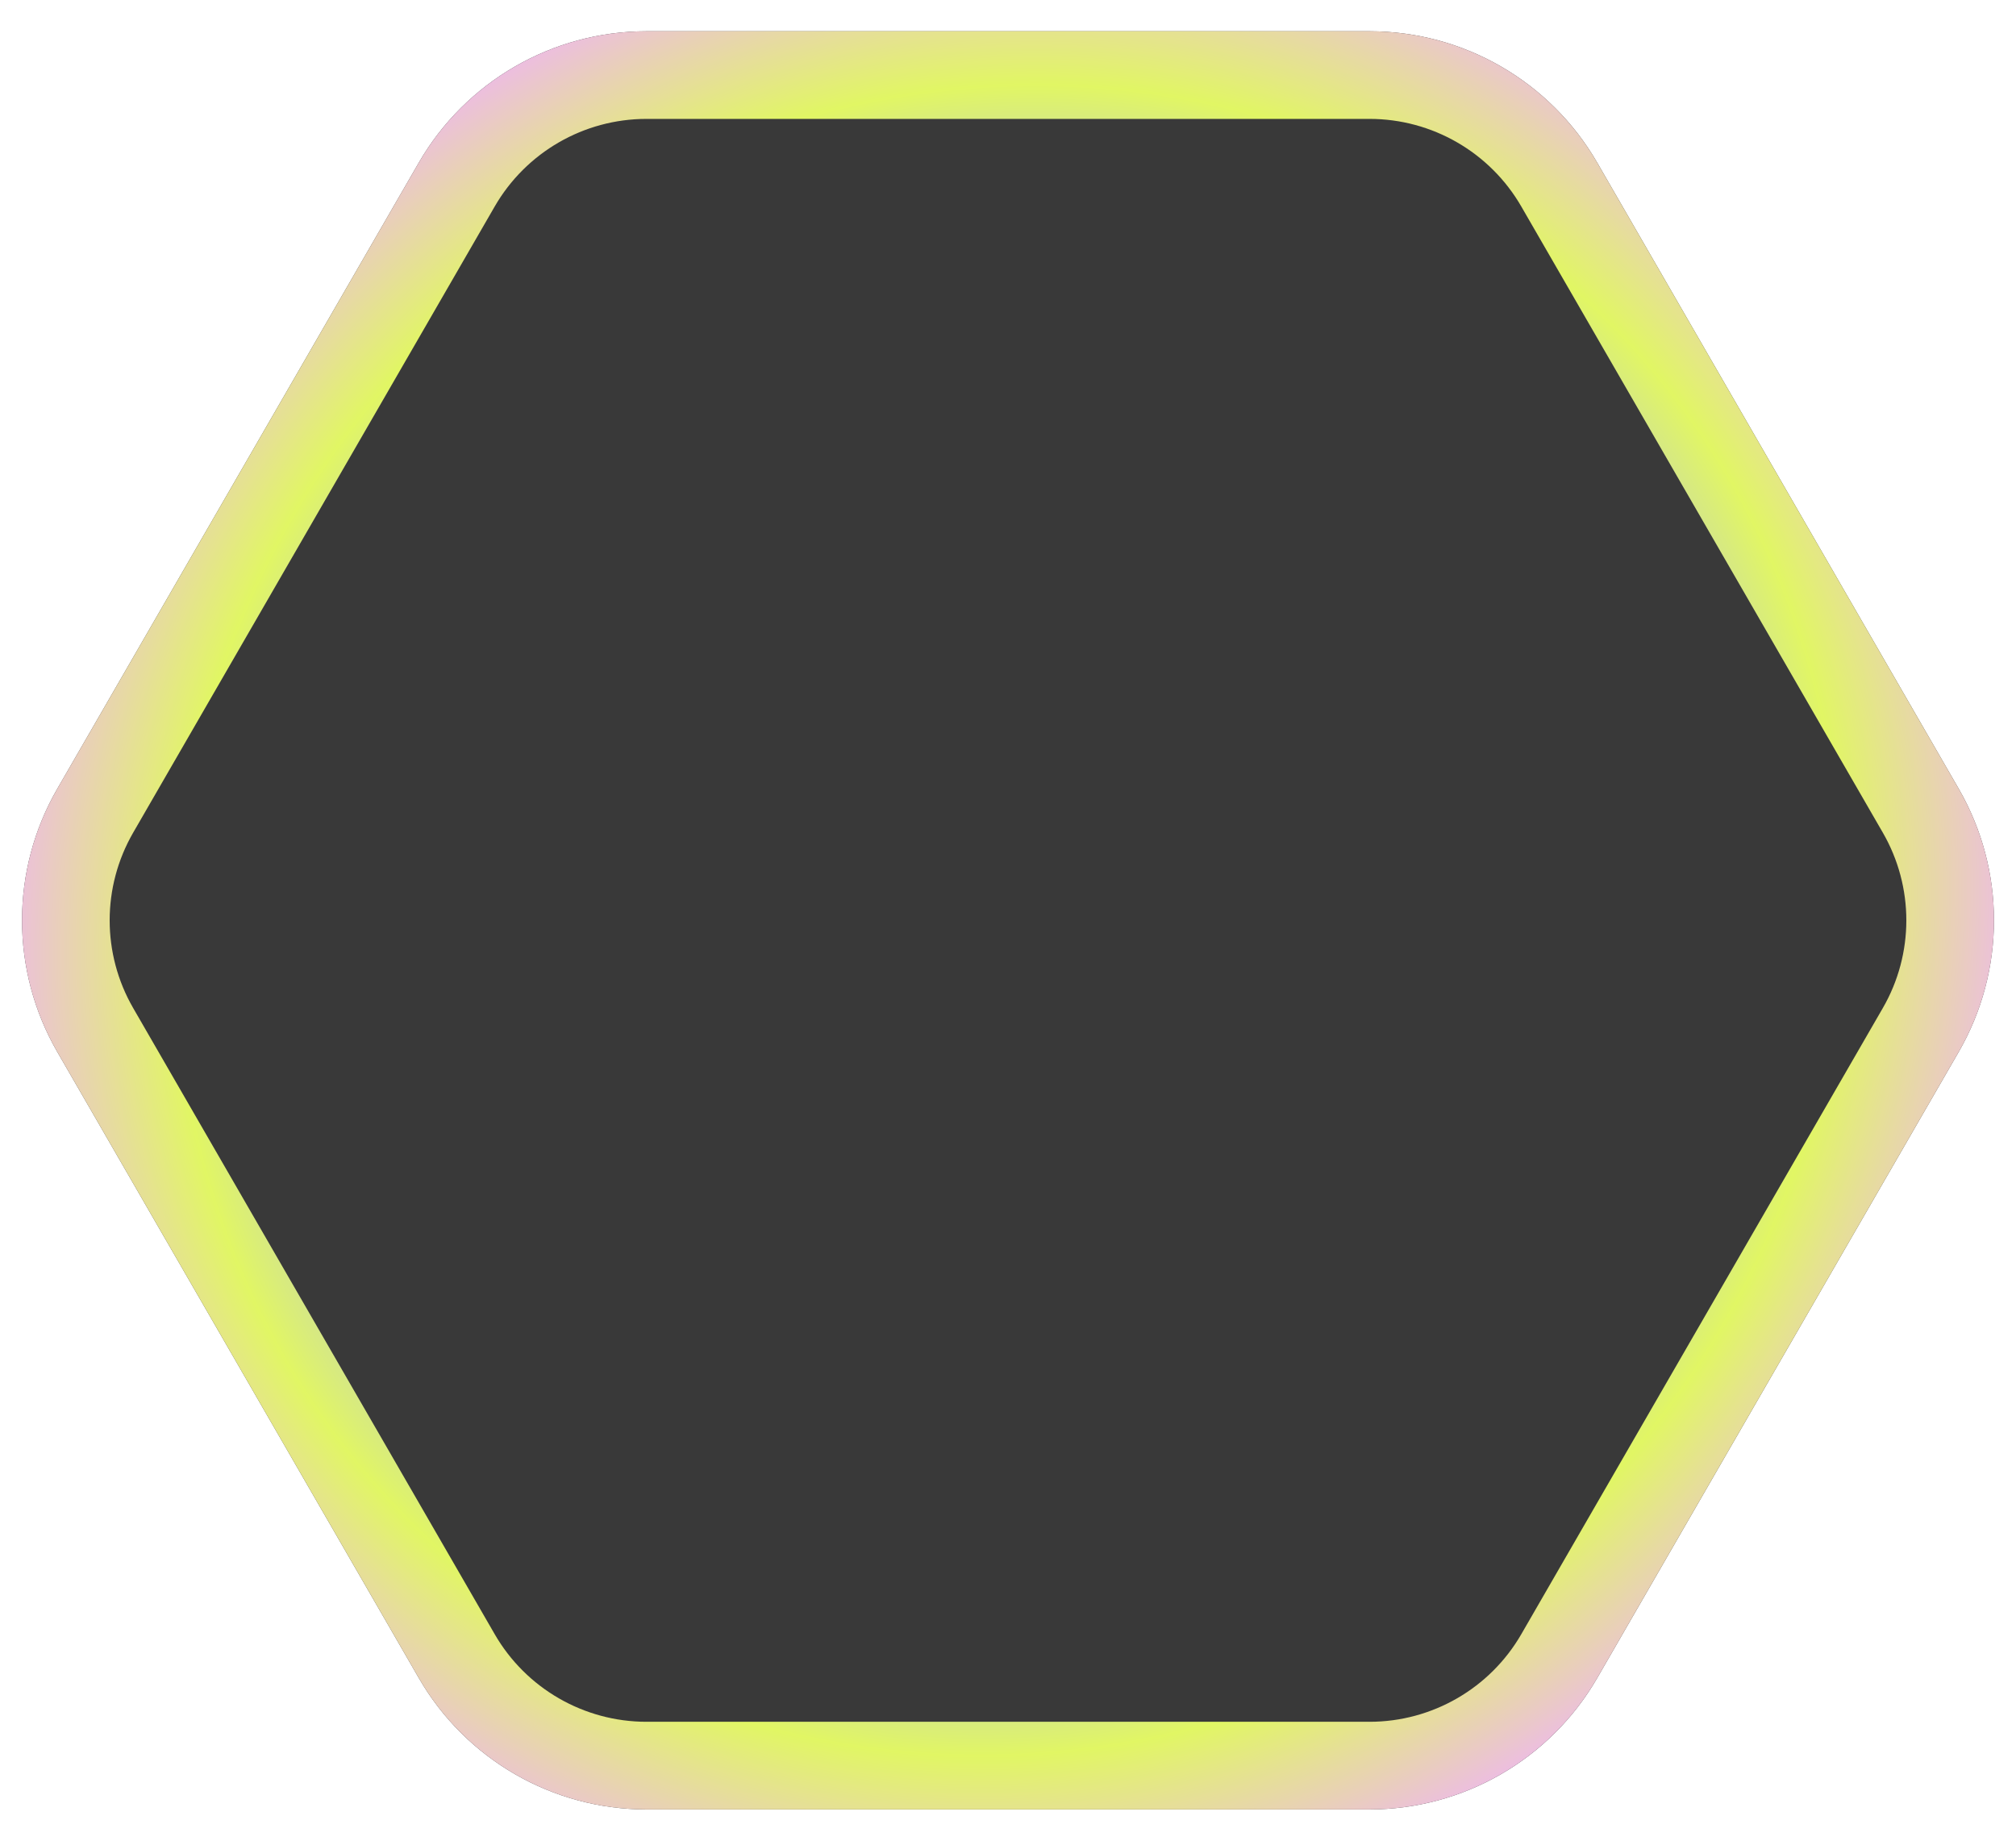 <svg width="46" height="42" viewBox="0 0 46 42" fill="none" xmlns="http://www.w3.org/2000/svg">
<g filter="url(#filter0_i_3_136)">
<path d="M9.555 3.713C10.627 1.856 12.608 0.713 14.751 0.713L31.249 0.713C33.392 0.713 35.373 1.856 36.445 3.713L44.694 18C45.765 19.856 45.765 22.144 44.694 24L36.445 38.287C35.373 40.144 33.392 41.287 31.249 41.287L14.751 41.287C12.608 41.287 10.627 40.144 9.555 38.287L1.306 24C0.235 22.144 0.235 19.856 1.306 18L9.555 3.713Z" fill="#393939"/>
</g>
<path d="M10.421 4.213C11.314 2.666 12.965 1.713 14.751 1.713L31.249 1.713C33.035 1.713 34.686 2.666 35.579 4.213L43.828 18.5C44.721 20.047 44.721 21.953 43.828 23.5L35.579 37.787C34.686 39.334 33.035 40.287 31.249 40.287L14.751 40.287C12.965 40.287 11.314 39.334 10.421 37.787L2.172 23.5C1.279 21.953 1.279 20.047 2.172 18.5L10.421 4.213Z" stroke="url(#paint0_angular_3_136)" stroke-width="2"/>
<defs>
<filter id="filter0_i_3_136" x="0.503" y="0.713" width="44.995" height="40.574" filterUnits="userSpaceOnUse" color-interpolation-filters="sRGB">
<feFlood flood-opacity="0" result="BackgroundImageFix"/>
<feBlend mode="normal" in="SourceGraphic" in2="BackgroundImageFix" result="shape"/>
<feColorMatrix in="SourceAlpha" type="matrix" values="0 0 0 0 0 0 0 0 0 0 0 0 0 0 0 0 0 0 127 0" result="hardAlpha"/>
<feOffset/>
<feGaussianBlur stdDeviation="7.5"/>
<feComposite in2="hardAlpha" operator="arithmetic" k2="-1" k3="1"/>
<feColorMatrix type="matrix" values="0 0 0 0 0 0 0 0 0 0 0 0 0 0 0 0 0 0 0.25 0"/>
<feBlend mode="normal" in2="shape" result="effect1_innerShadow_3_136"/>
</filter>
<radialGradient id="paint0_angular_3_136" cx="0" cy="0" r="1" gradientUnits="userSpaceOnUse" gradientTransform="translate(23 21) rotate(40.855) scale(27.944 28.788)">
<stop stop-color="#FB37FF"/>
<stop offset="0.167" stop-color="#58C4F6"/>
<stop offset="0.333" stop-color="#2AD0CA"/>
<stop offset="0.505" stop-color="#ABB3FC"/>
<stop offset="0.672" stop-color="#E1F664"/>
<stop offset="0.839" stop-color="#EFB0FE"/>
<stop offset="1" stop-color="#FB37FF"/>
</radialGradient>
</defs>
</svg>
